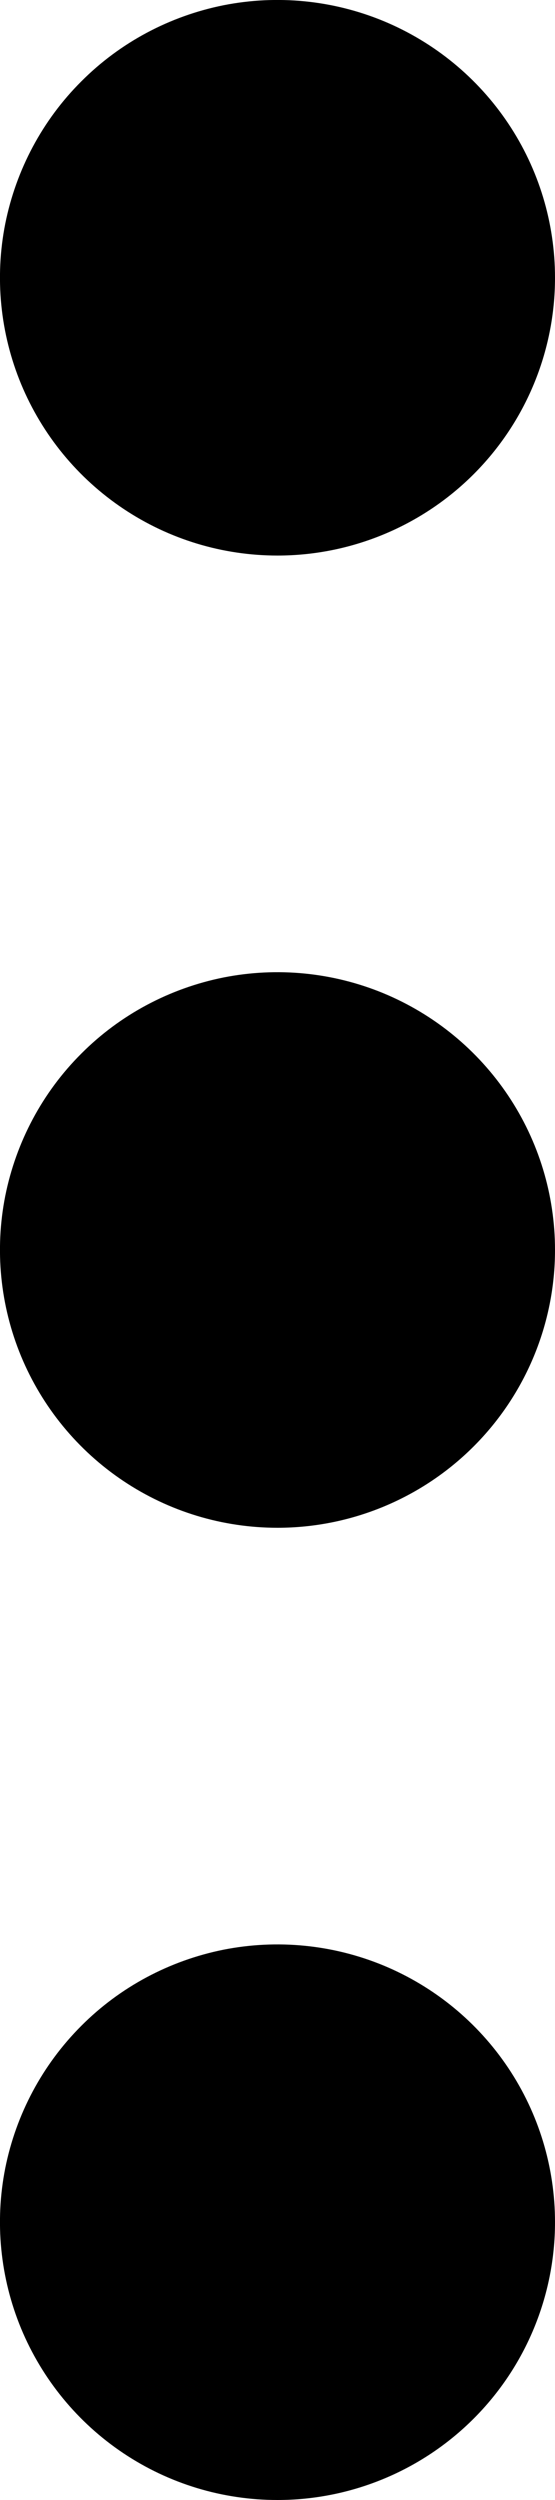 <svg width="4" height="18" viewBox="0 0 4 18" fill="none" xmlns="http://www.w3.org/2000/svg">
<path d="M4 9C4 8.604 3.883 8.218 3.663 7.889C3.443 7.56 3.131 7.304 2.765 7.152C2.4 7.001 1.998 6.961 1.61 7.038C1.222 7.116 0.865 7.306 0.586 7.586C0.306 7.865 0.116 8.222 0.038 8.61C-0.039 8.998 0.001 9.4 0.152 9.765C0.304 10.131 0.56 10.443 0.889 10.663C1.218 10.883 1.604 11 2 11C2.53 11 3.039 10.789 3.414 10.414C3.789 10.039 4 9.53 4 9ZM4 2C4 1.604 3.883 1.218 3.663 0.889C3.443 0.56 3.131 0.304 2.765 0.152C2.4 0.001 1.998 -0.039 1.61 0.038C1.222 0.116 0.865 0.306 0.586 0.586C0.306 0.865 0.116 1.222 0.038 1.61C-0.039 1.998 0.001 2.4 0.152 2.765C0.304 3.131 0.56 3.443 0.889 3.663C1.218 3.883 1.604 4 2 4C2.53 4 3.039 3.789 3.414 3.414C3.789 3.039 4 2.53 4 2ZM4 16C4 15.604 3.883 15.218 3.663 14.889C3.443 14.56 3.131 14.304 2.765 14.152C2.4 14.001 1.998 13.961 1.61 14.038C1.222 14.116 0.865 14.306 0.586 14.586C0.306 14.866 0.116 15.222 0.038 15.61C-0.039 15.998 0.001 16.4 0.152 16.765C0.304 17.131 0.56 17.443 0.889 17.663C1.218 17.883 1.604 18 2 18C2.53 18 3.039 17.789 3.414 17.414C3.789 17.039 4 16.53 4 16Z" fill="black"/>
</svg>
